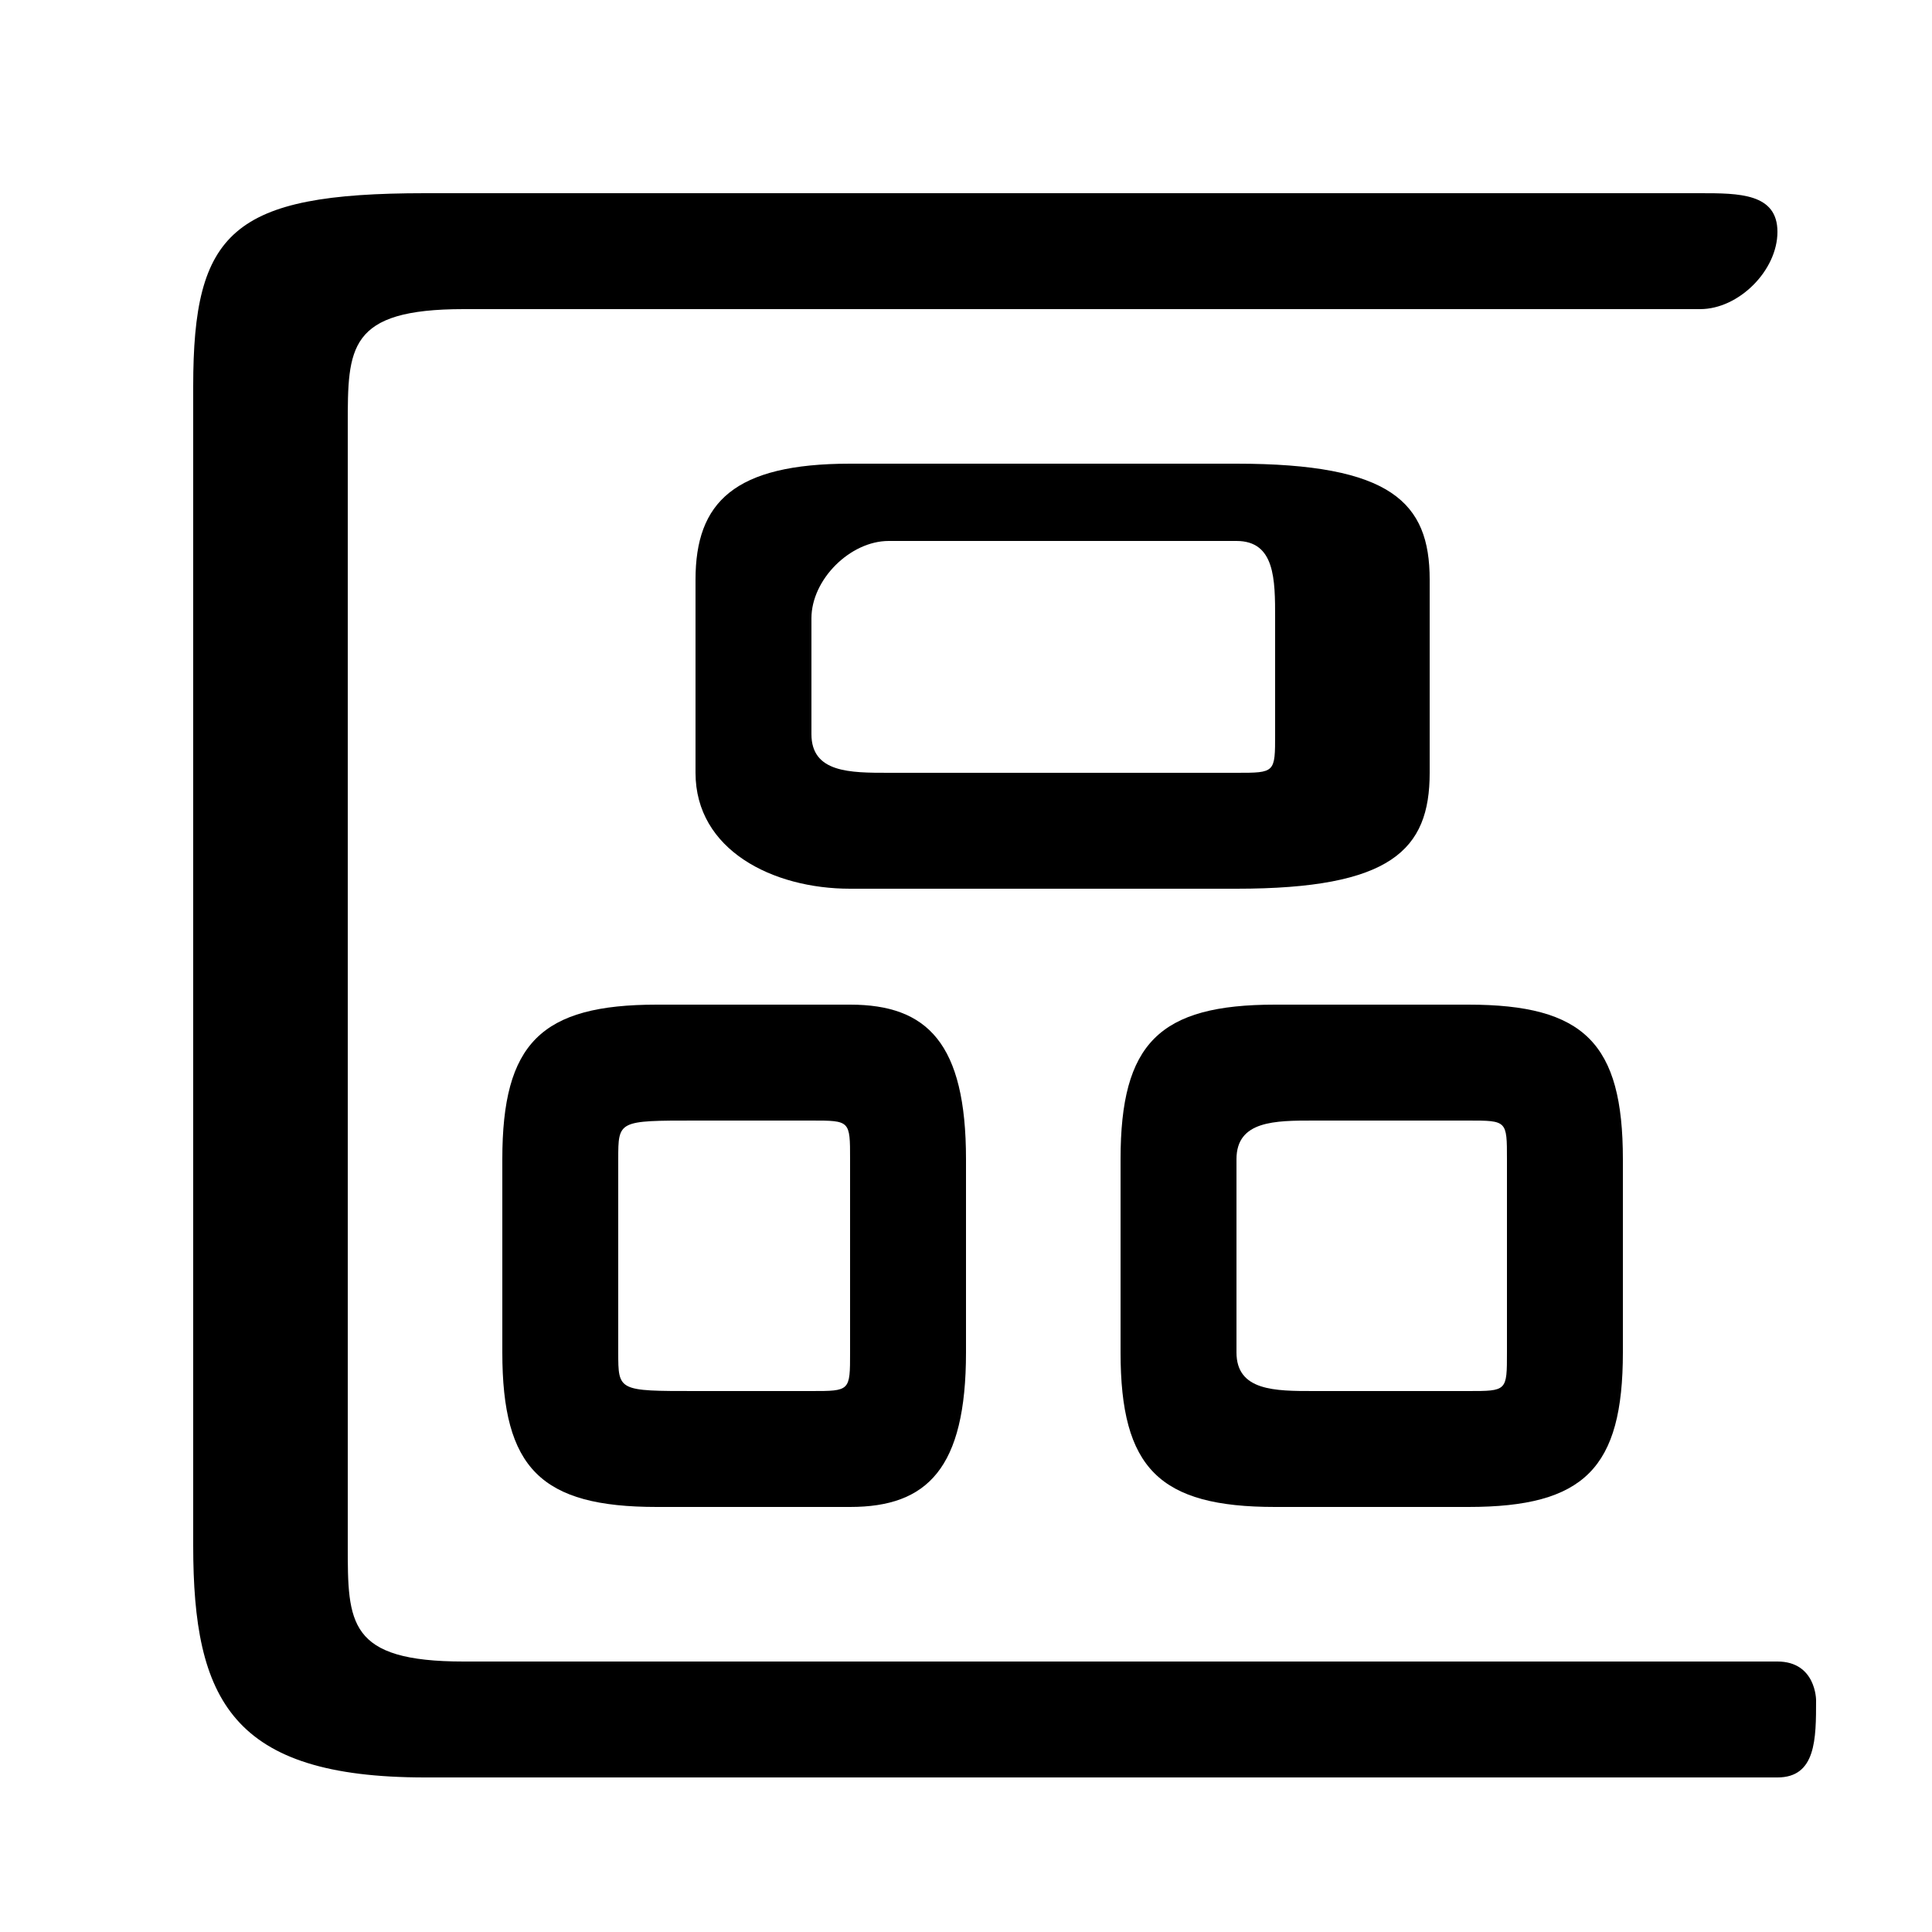 <svg xmlns="http://www.w3.org/2000/svg" viewBox="0 -44.0 50.0 50.0">
    <rect x="0" y="-44.0" width="50.0" height="50.0" fill="#808080" stroke="none"/>
    <g transform="scale(1, -1)">
        <!-- ボディの枠 -->
        <rect x="0" y="-6.0" width="50.0" height="50.0"
            stroke="white" fill="white"/>
        <!-- グリフ座標系の原点 -->
        <circle cx="0" cy="0" r="5" fill="white"/>
        <!-- グリフのアウトライン -->
        <g style="fill:black;stroke:#000000;stroke-width:0;stroke-linecap:round;stroke-linejoin:round;">
        <path d="M 32.0 21.0 C 36.0 21.0 37.0 22.0 37.0 24.0 L 37.0 29.0 C 37.0 31.0 36.0 32.0 32.0 32.0 L 22.0 32.0 C 19.0 32.0 18.0 31.0 18.0 29.0 L 18.0 24.0 C 18.0 22.0 20.0 21.0 22.0 21.0 Z M 23.0 24.0 C 22.0 24.0 21.0 24.0 21.0 25.0 L 21.0 28.0 C 21.0 29.0 22.0 30.0 23.0 30.0 L 32.0 30.0 C 33.0 30.0 33.0 29.0 33.0 28.0 L 33.0 25.0 C 33.0 24.0 33.0 24.0 32.0 24.0 Z M 38.0 5.0 C 41.0 5.0 42.0 6.0 42.0 9.0 L 42.0 14.0 C 42.0 17.0 41.0 18.0 38.0 18.0 L 33.0 18.0 C 30.0 18.0 29.0 17.0 29.0 14.0 L 29.0 9.0 C 29.0 6.0 30.0 5.0 33.0 5.0 Z M 34.0 8.0 C 33.0 8.0 32.0 8.0 32.0 9.0 L 32.0 14.0 C 32.0 15.0 33.0 15.0 34.0 15.0 L 38.0 15.0 C 39.0 15.0 39.0 15.0 39.0 14.0 L 39.0 9.0 C 39.0 8.0 39.0 8.0 38.0 8.0 Z M 22.0 5.0 C 24.0 5.0 25.0 6.0 25.0 9.0 L 25.0 14.0 C 25.0 17.0 24.0 18.0 22.0 18.0 L 17.0 18.0 C 14.0 18.0 13.0 17.0 13.0 14.0 L 13.0 9.0 C 13.0 6.0 14.0 5.0 17.0 5.0 Z M 18.0 8.0 C 16.0 8.0 16.0 8.0 16.0 9.0 L 16.0 14.0 C 16.0 15.0 16.0 15.0 18.0 15.0 L 21.0 15.0 C 22.0 15.0 22.0 15.0 22.0 14.0 L 22.0 9.0 C 22.0 8.0 22.0 8.0 21.0 8.0 Z M 5.0 4.0 C 5.0 -0.0 6.0 -2.0 11.0 -2.0 L 46.0 -2.0 C 47.0 -2.0 47.0 -1.0 47.0 -0.0 C 47.0 0.0 47.0 1.0 46.0 1.0 L 12.0 1.0 C 9.0 1.0 9.0 2.0 9.0 4.0 L 9.0 33.0 C 9.0 35.0 9.0 36.0 12.0 36.0 L 44.0 36.0 C 45.0 36.0 46.0 37.0 46.0 38.0 C 46.0 39.0 45.0 39.0 44.0 39.0 L 11.0 39.0 C 6.0 39.0 5.0 38.0 5.0 34.0 Z"/>
    </g>
    </g>
</svg>
